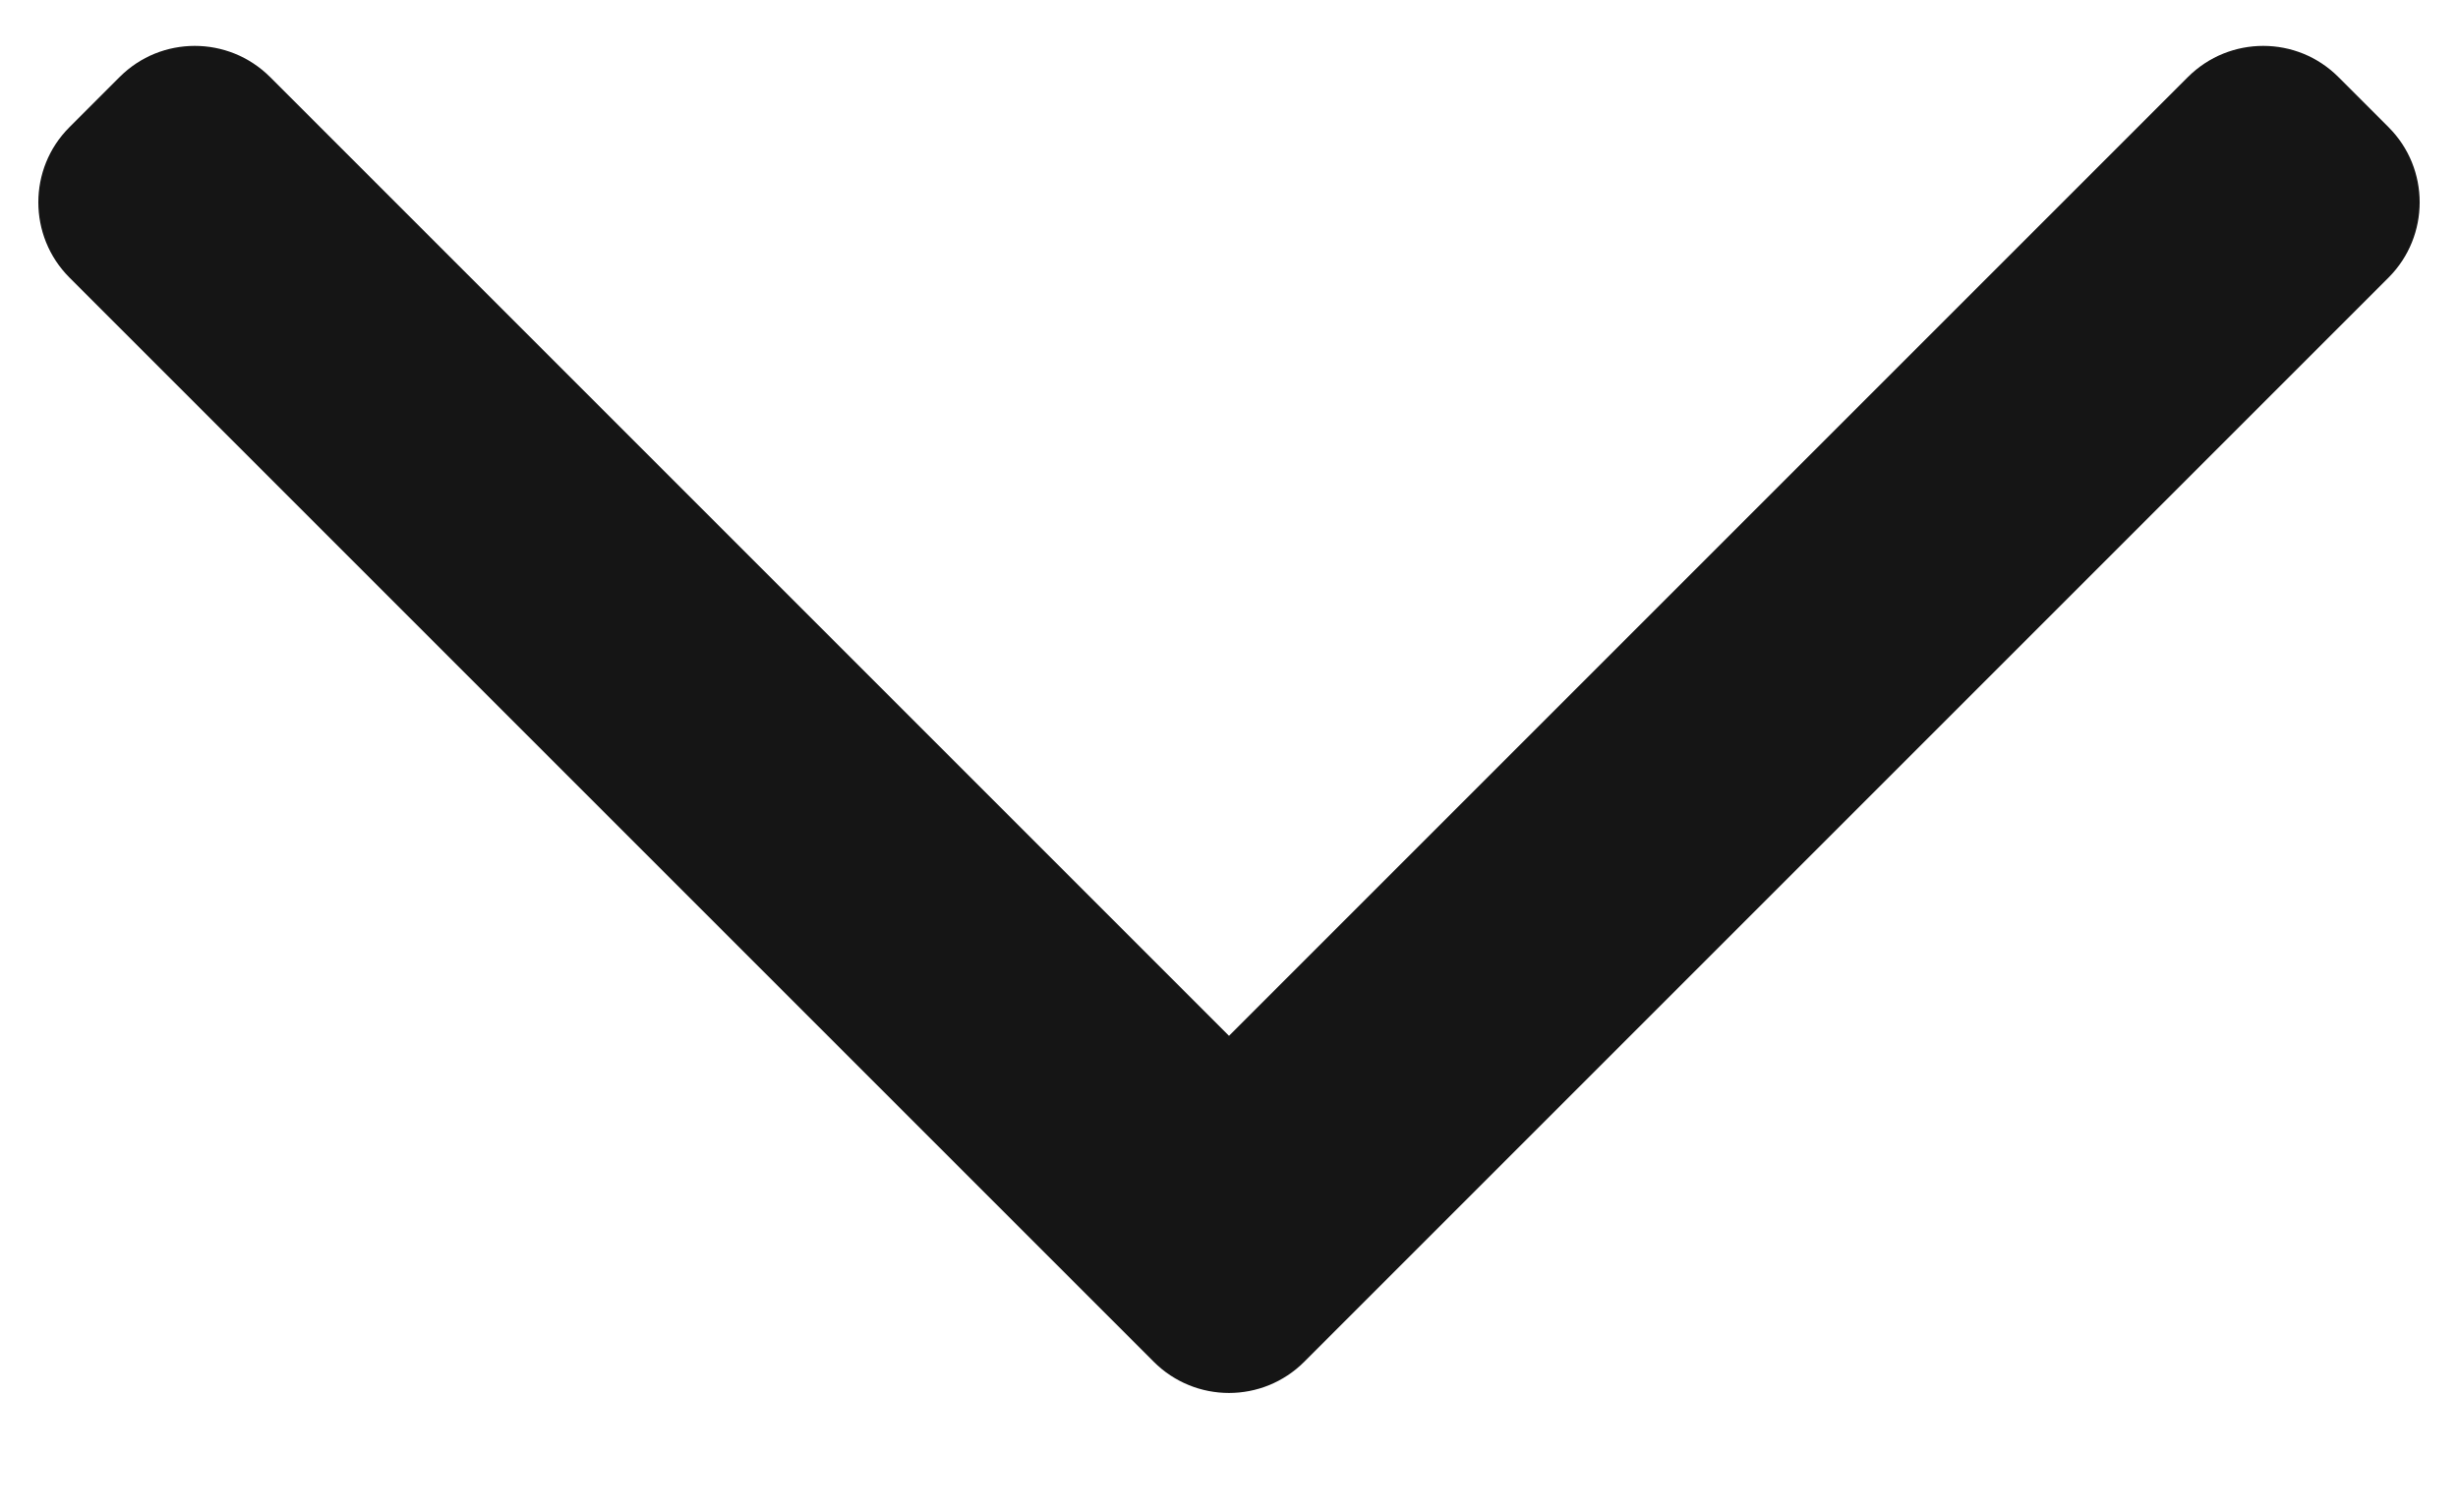 <svg width="13" height="8" viewBox="0 0 13 8" fill="none" xmlns="http://www.w3.org/2000/svg">
<path fill-rule="evenodd" clip-rule="evenodd" d="M6.898 7.203C6.678 7.423 6.322 7.423 6.102 7.203L0.367 1.468C0.148 1.248 0.148 0.892 0.367 0.673L0.633 0.407C0.852 0.188 1.208 0.188 1.428 0.407L6.5 5.479L11.572 0.407C11.792 0.188 12.148 0.188 12.367 0.407L12.633 0.673C12.852 0.892 12.852 1.248 12.633 1.468L6.898 7.203Z" fill="#151515"/>
</svg>
